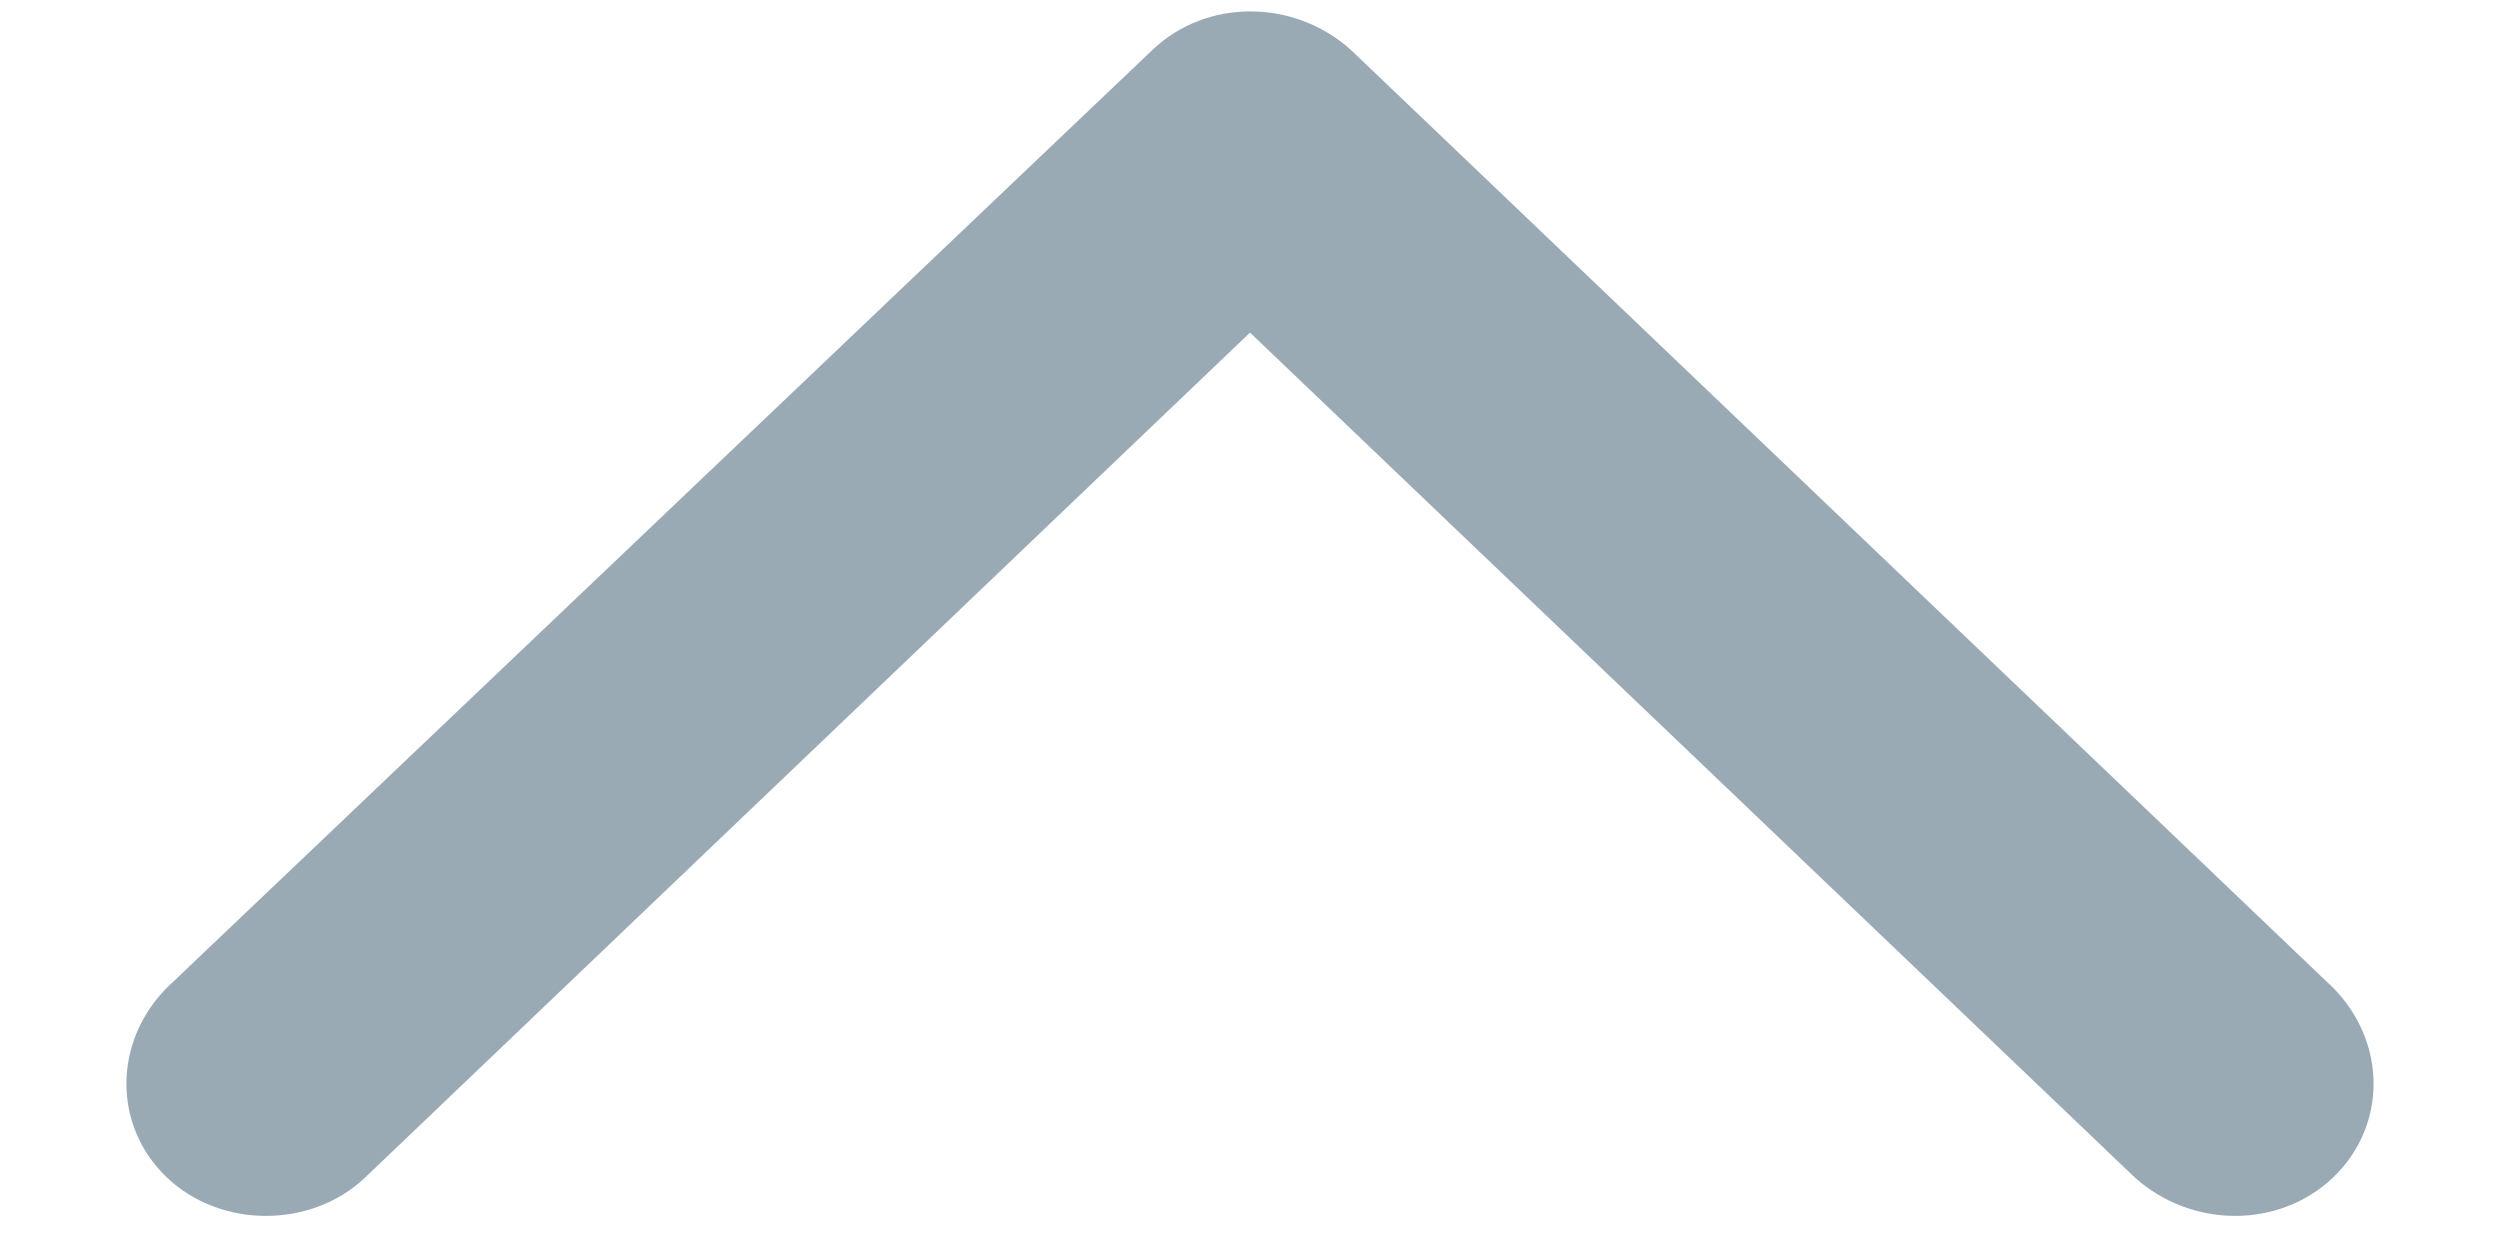 <svg 
  width="12"
  height="6" 
  viewBox="0 0 61 33" 
  fill="none" 
  xmlns="http://www.w3.org/2000/svg"
>
  <path d="M33.164 1.318L59.096 26.079C60.517 27.521 60.517 29.726 59.096 31.083C57.675 32.439 55.366 32.439 53.856 31.083L30.5 8.781L7.143 31.083C5.722 32.439 3.324 32.439 1.903 31.083C0.482 29.726 0.482 27.521 1.903 26.079L27.924 1.318C29.345 -0.038 31.654 -0.038 33.164 1.318Z" fill="#99AAB5"/>
</svg>
